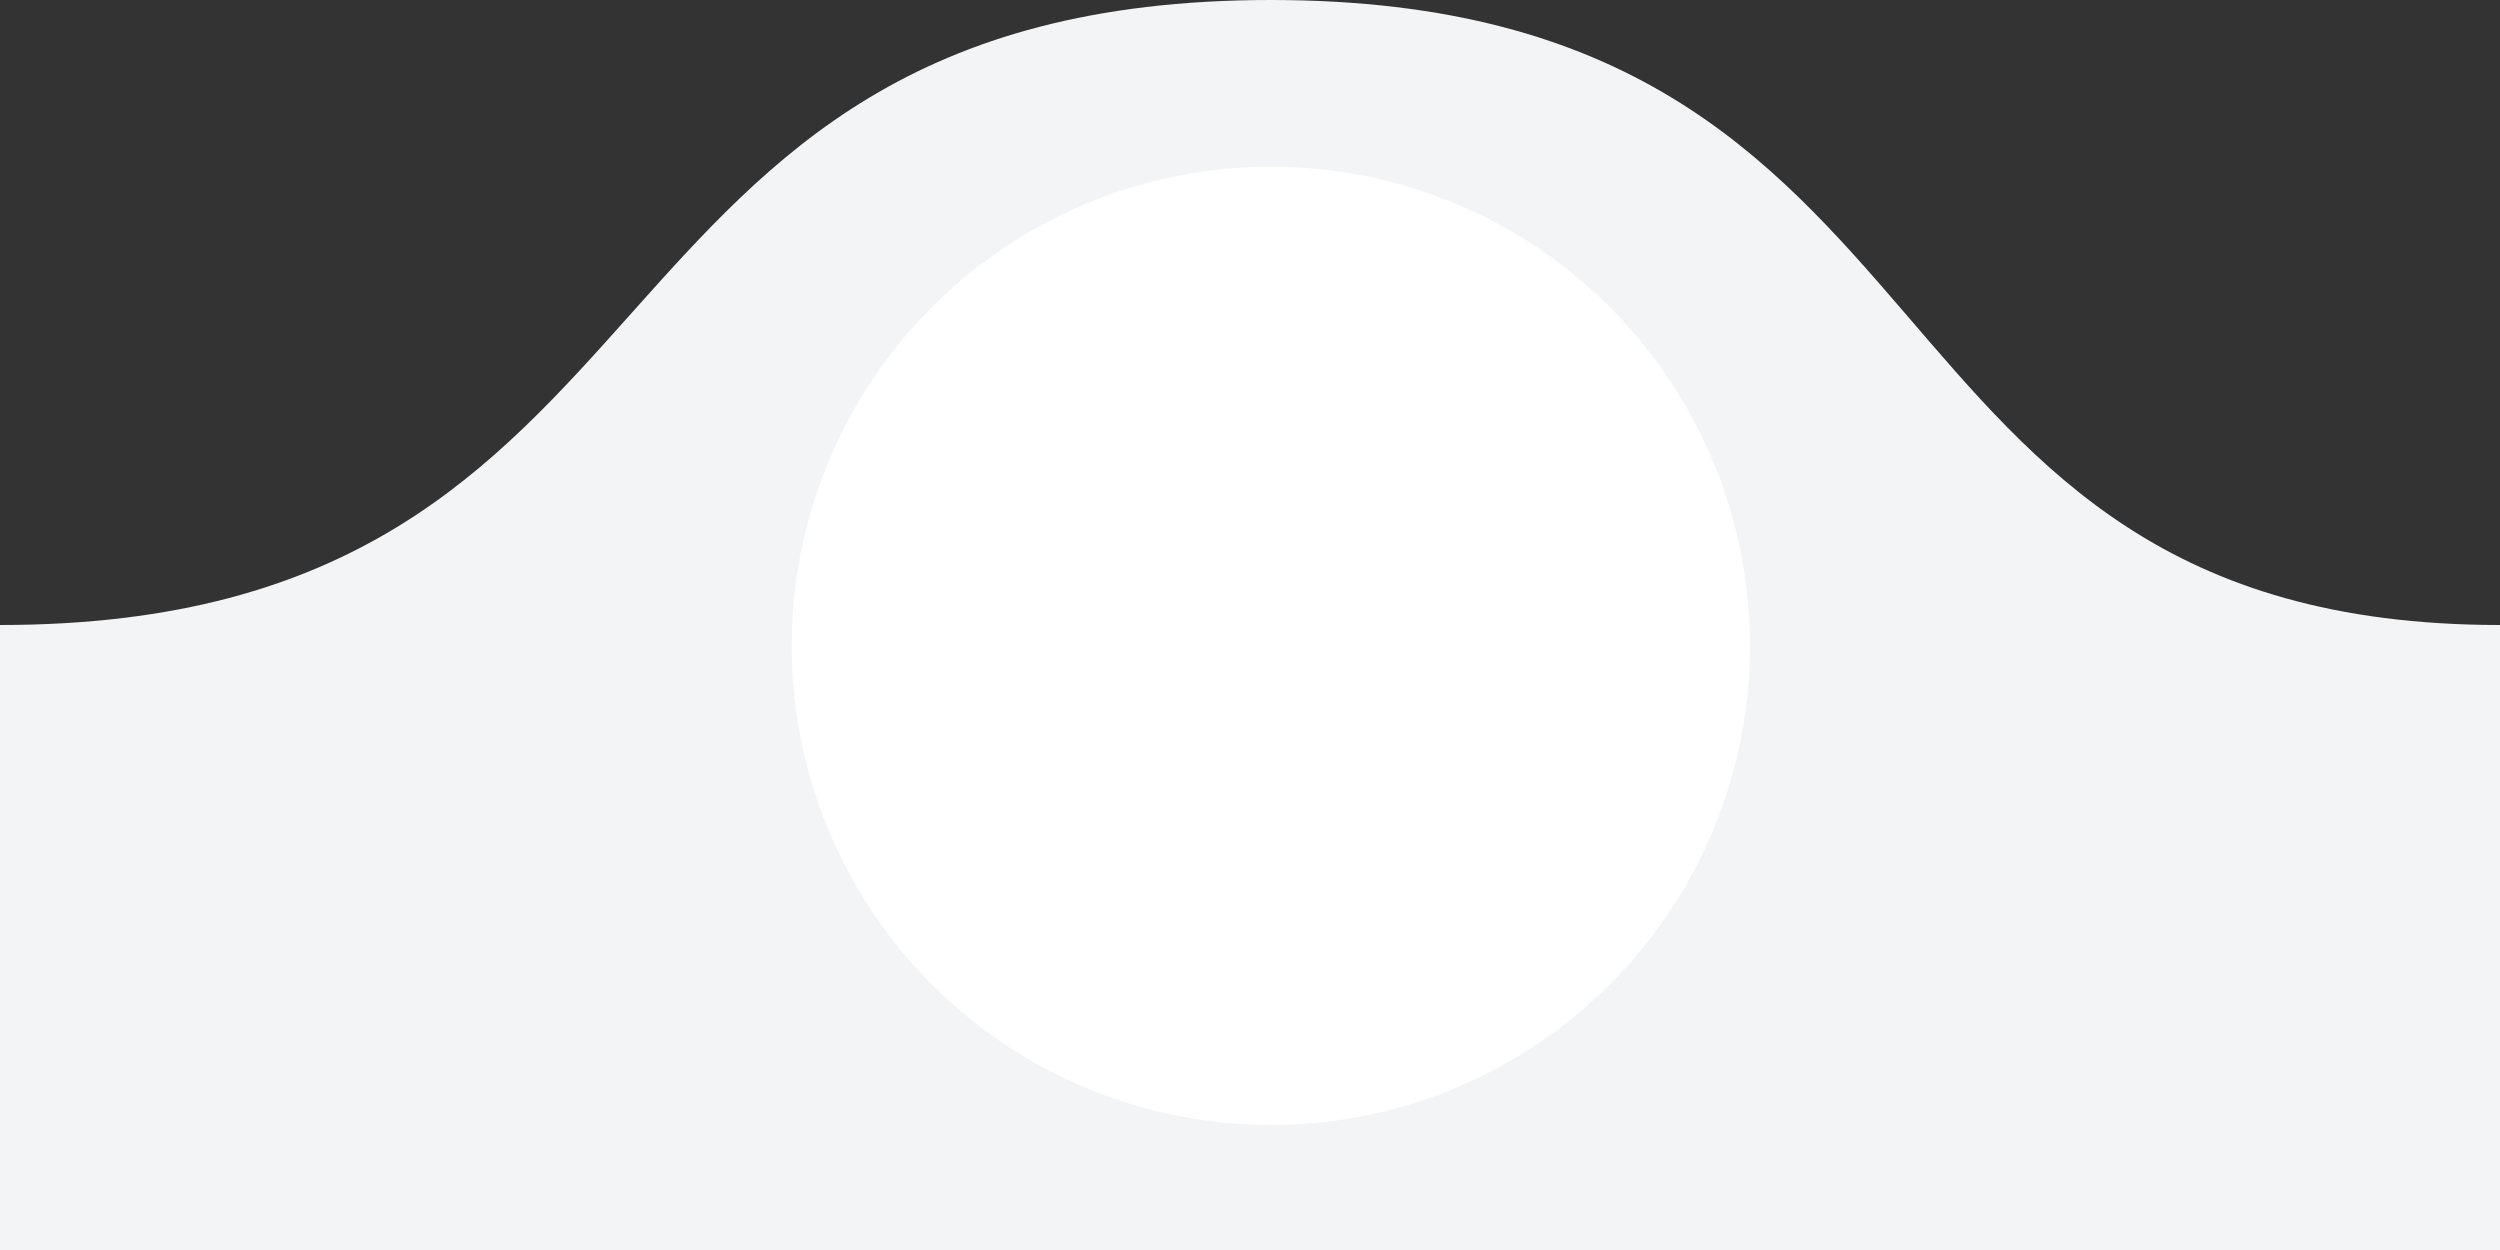 <svg width="60" height="30" viewBox="0 0 60 30" fill="none" xmlns="http://www.w3.org/2000/svg">
<rect x="0" y="0" width="60" height="30" fill="#333333" stroke="none"/>
<path d="M30.5 0C13.287 0 17 15 0 15V30H60L60 15C44 15 47.713 0 30.5 0Z" fill="#F3F4F6"/>
<circle cx="30.5" cy="15.5" r="11.5" fill="white"/>
</svg>

